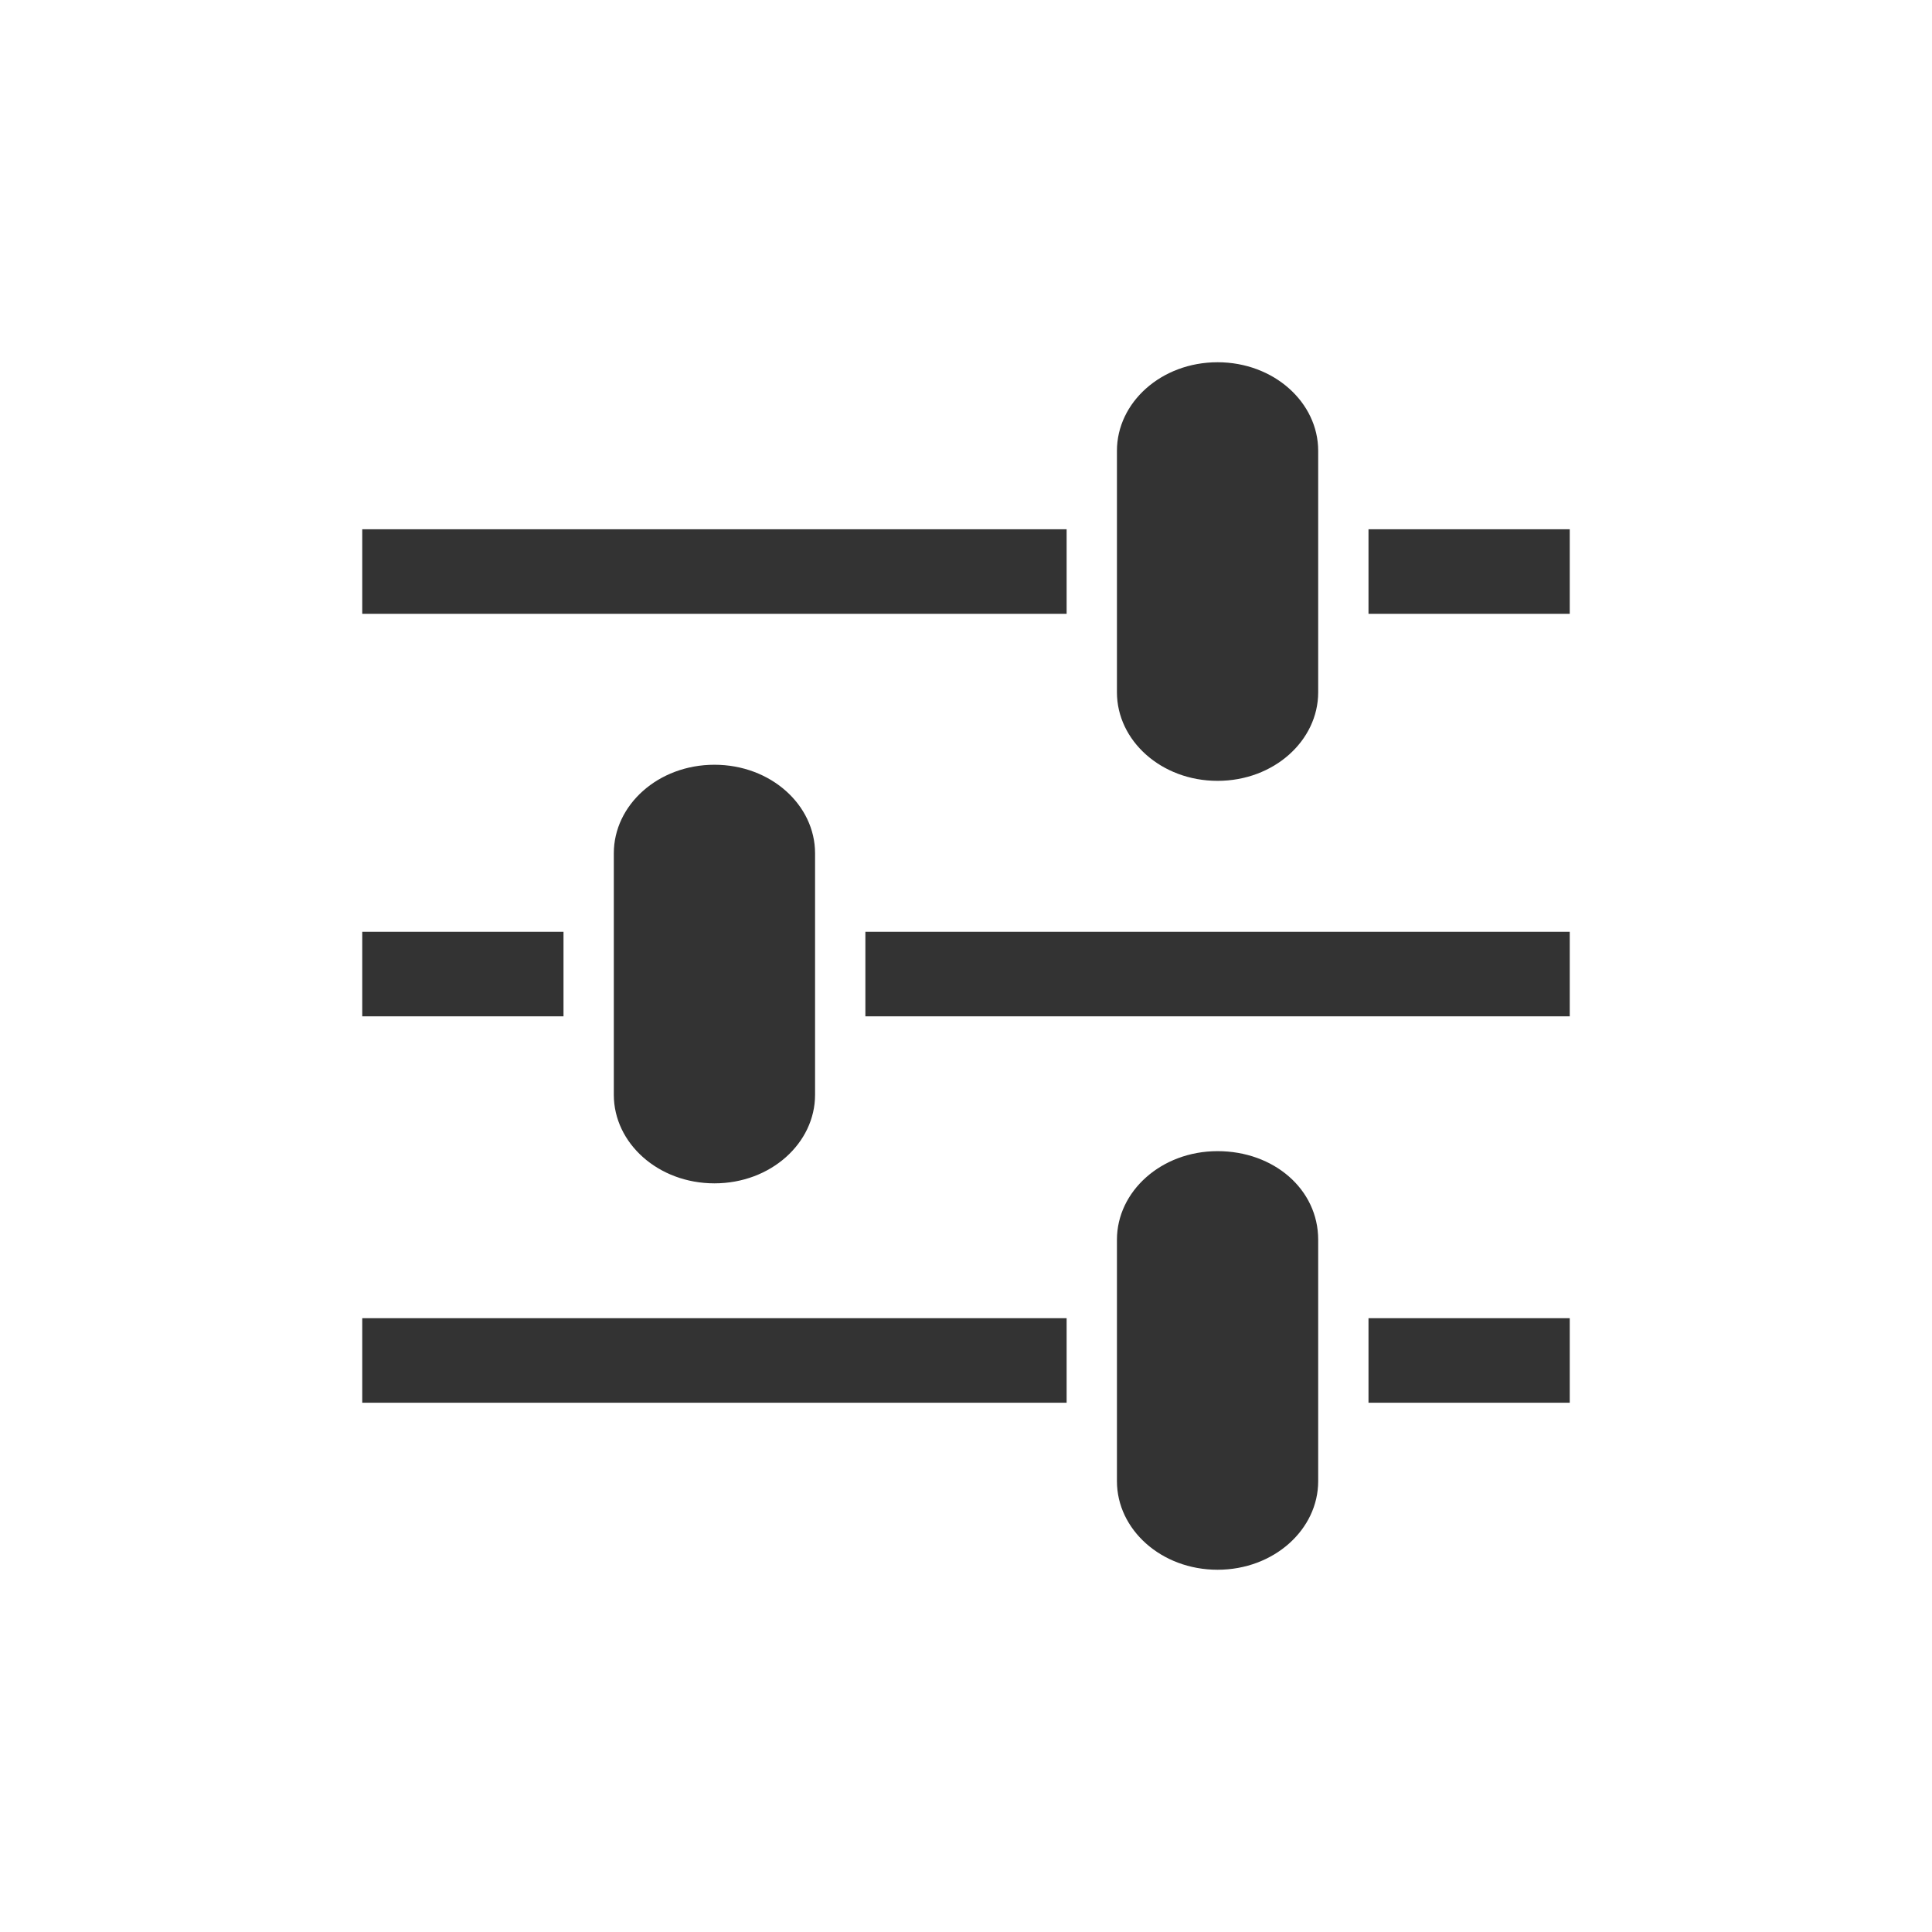 <?xml version="1.0" encoding="utf-8"?>
<!-- Generator: Adobe Illustrator 19.0.0, SVG Export Plug-In . SVG Version: 6.00 Build 0)  -->
<svg version="1.1" id="Layer_1" xmlns="http://www.w3.org/2000/svg" xmlns:xlink="http://www.w3.org/1999/xlink" x="0px" y="0px"
	 viewBox="0 0 96 96" style="enable-background:new 0 0 96 96;" xml:space="preserve">
<style type="text/css">
	.st0{fill:#333333;}
</style>
<g id="XMLID_2_">
	<path id="XMLID_13_" class="st0" d="M60.5,18c-2.8,0-5,2-5,4.4v12c0,2.4,2.2,4.4,5,4.4c2.8,0,5-2,5-4.4v-12
		C65.5,20,63.3,18,60.5,18z M18,26.3v4.2h35v-4.2H18z M68,26.3v4.2h10v-4.2H68z M35.5,38c-2.8,0-5,2-5,4.4v12c0,2.4,2.2,4.4,5,4.4
		c2.8,0,5-2,5-4.4v-12C40.5,40,38.3,38,35.5,38z M18,46.3v4.2h10v-4.2H18z M43,46.3v4.2h35v-4.2H43z M60.5,57.2c-2.8,0-5,2-5,4.4v12
		c0,2.4,2.2,4.4,5,4.4c2.8,0,5-2,5-4.4v-12C65.5,59.1,63.3,57.2,60.5,57.2z M18,65.5v4.2h35v-4.2H18z M68,65.5v4.2h10v-4.2H68z"/>
</g>
</svg>
